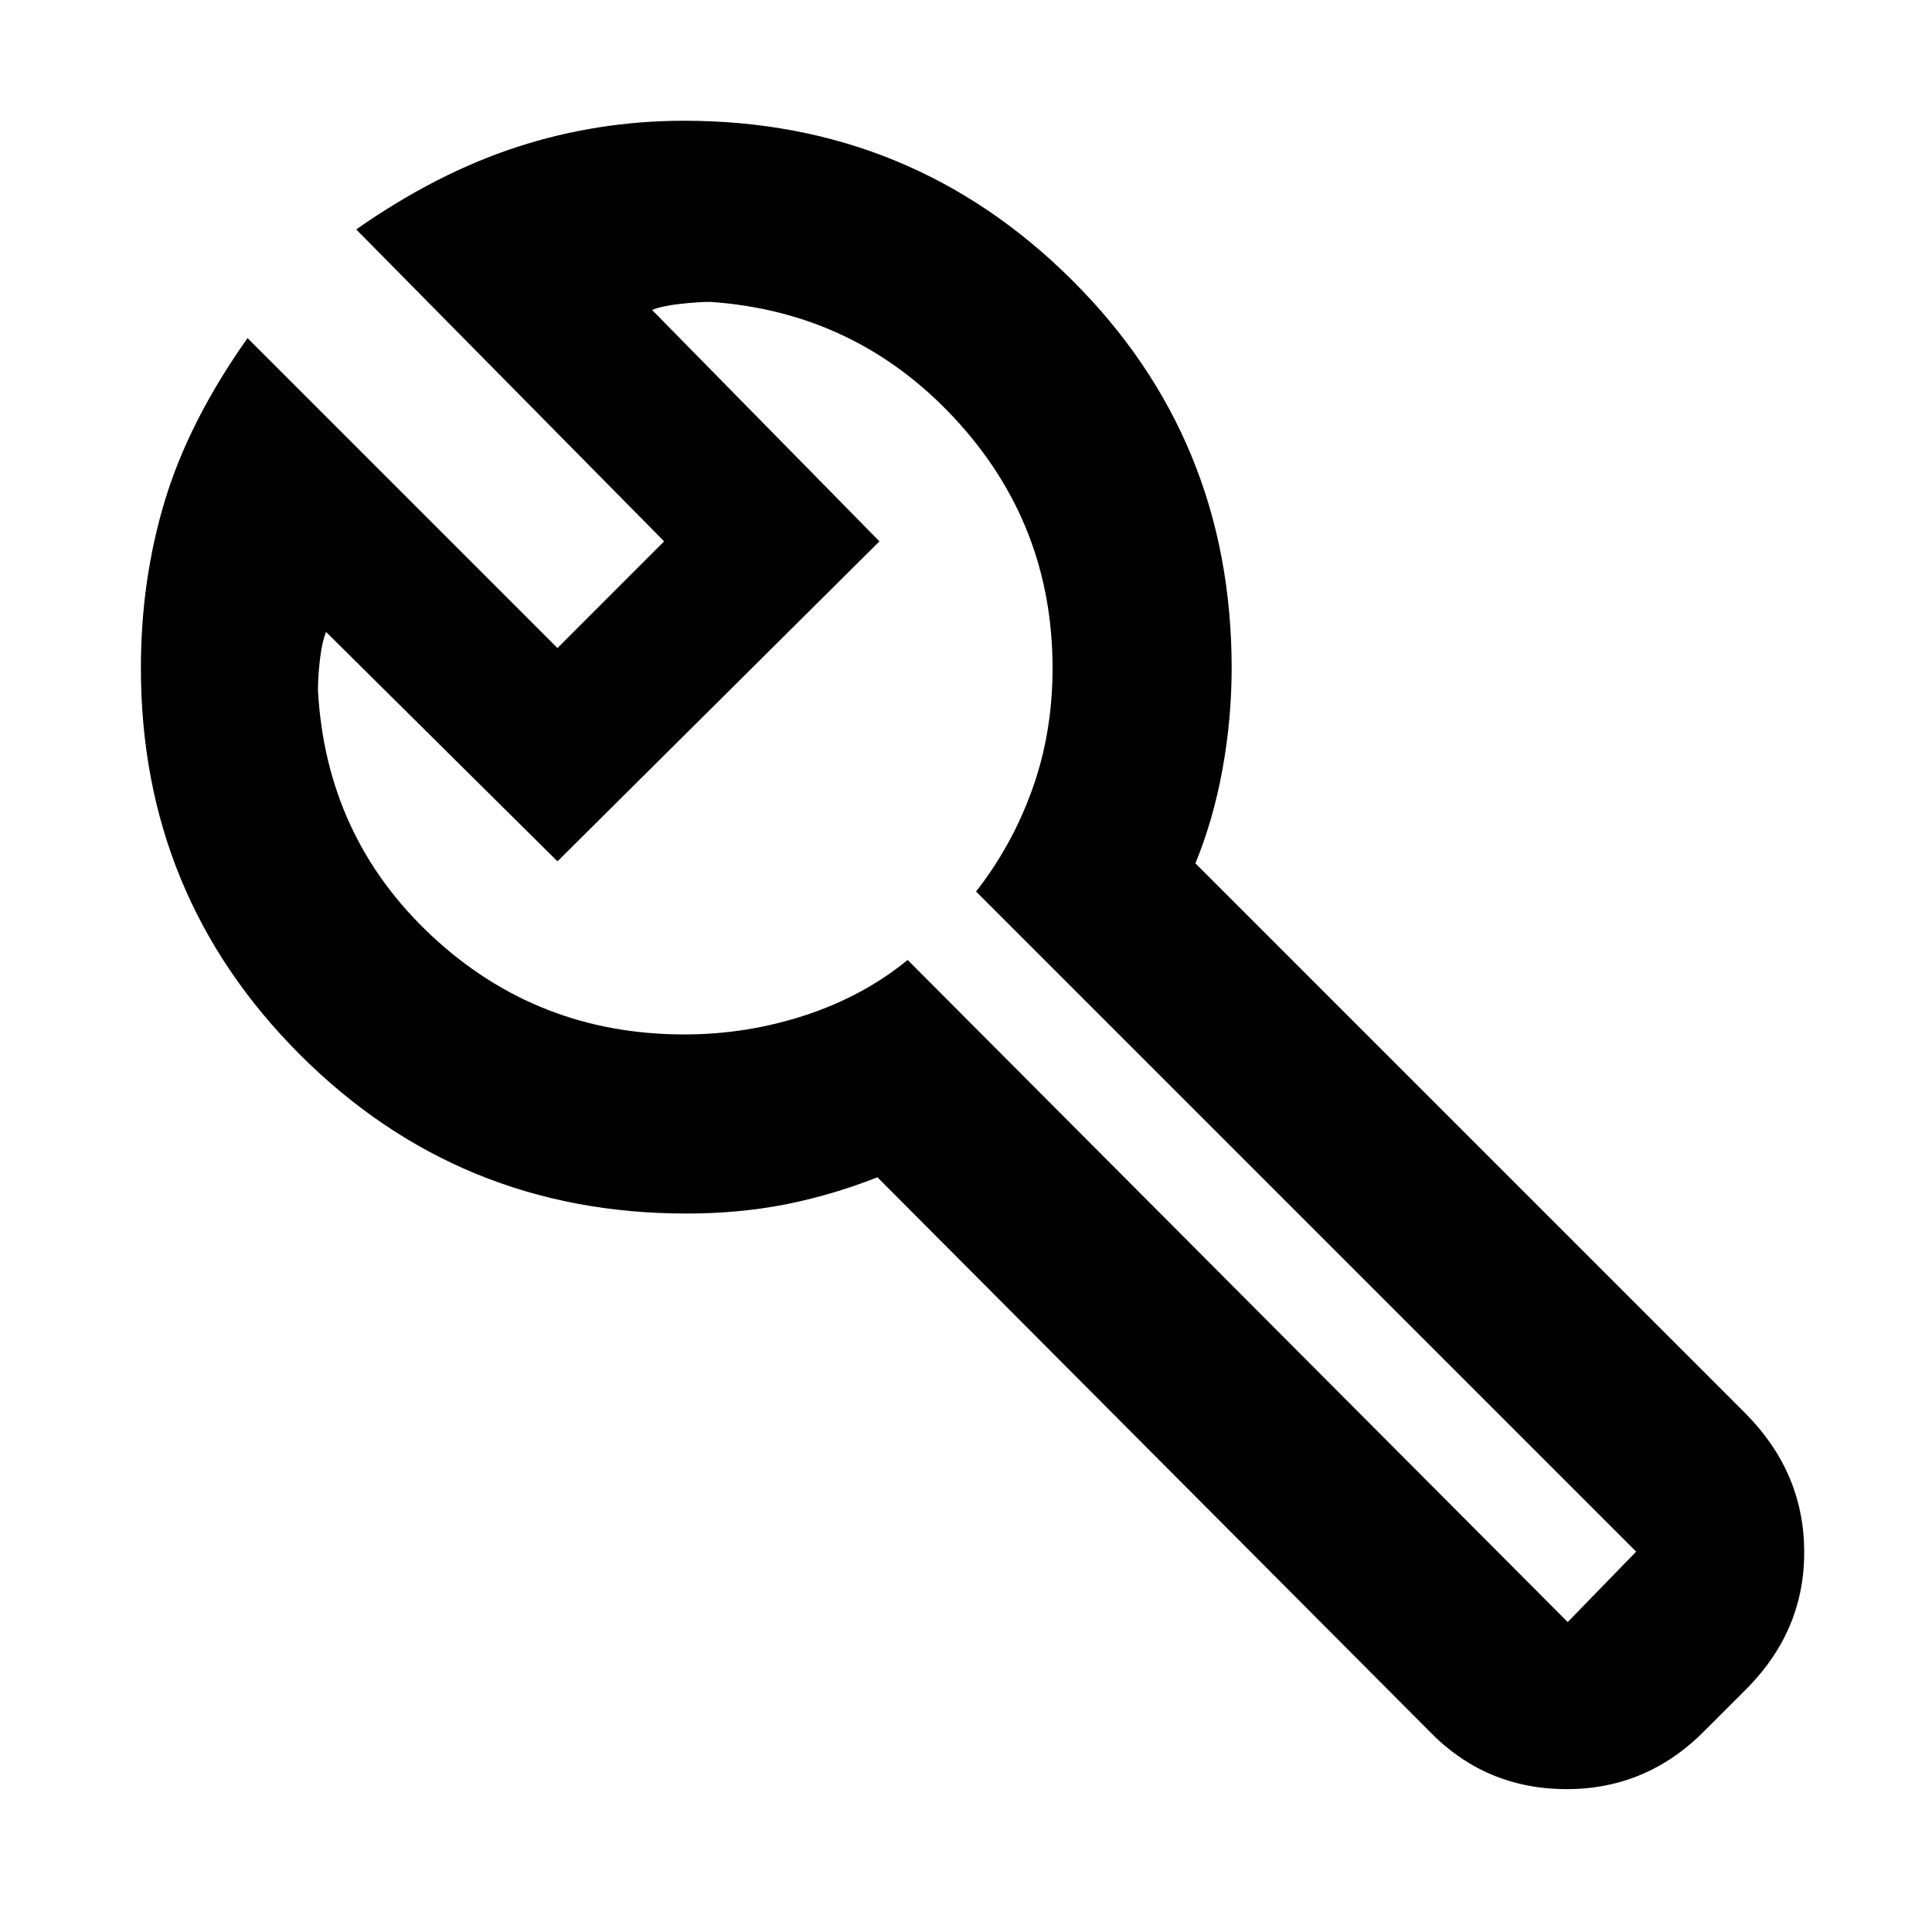 <svg xmlns="http://www.w3.org/2000/svg" height="40" width="40"><path d="m32.458 33.583 1.417-1.458-13.667-13.667q.75-.958 1.167-2.125.417-1.166.417-2.5 0-3-2.042-5.187-2.042-2.188-5.042-2.396-.25 0-.625.042-.375.041-.583.125l4.708 4.791-6.666 6.625-4.792-4.75q-.083.209-.125.563-.042.354-.042.646.167 3.041 2.355 5.083 2.187 2.042 5.229 2.042 1.291 0 2.5-.396 1.208-.396 2.125-1.146l13.666 13.708Zm-2.875 2.25L18.167 24.375q-.959.375-1.917.563-.958.187-2.042.187-4.708 0-8-3.292-3.291-3.291-3.291-8 0-1.833.5-3.479.5-1.646 1.708-3.354l6.417 6.417 2.208-2.209L7.375 4.75q1.667-1.167 3.333-1.708 1.667-.542 3.459-.542 4.708 0 8.021 3.292Q25.5 9.083 25.5 13.833q0 1.042-.188 2.084-.187 1.041-.562 1.958L36.125 29.25q1.208 1.208 1.229 2.833.021 1.625-1.146 2.834l-.875.875q-1.208 1.25-2.895 1.25-1.688 0-2.855-1.209ZM14.875 14.5Z"/></svg>